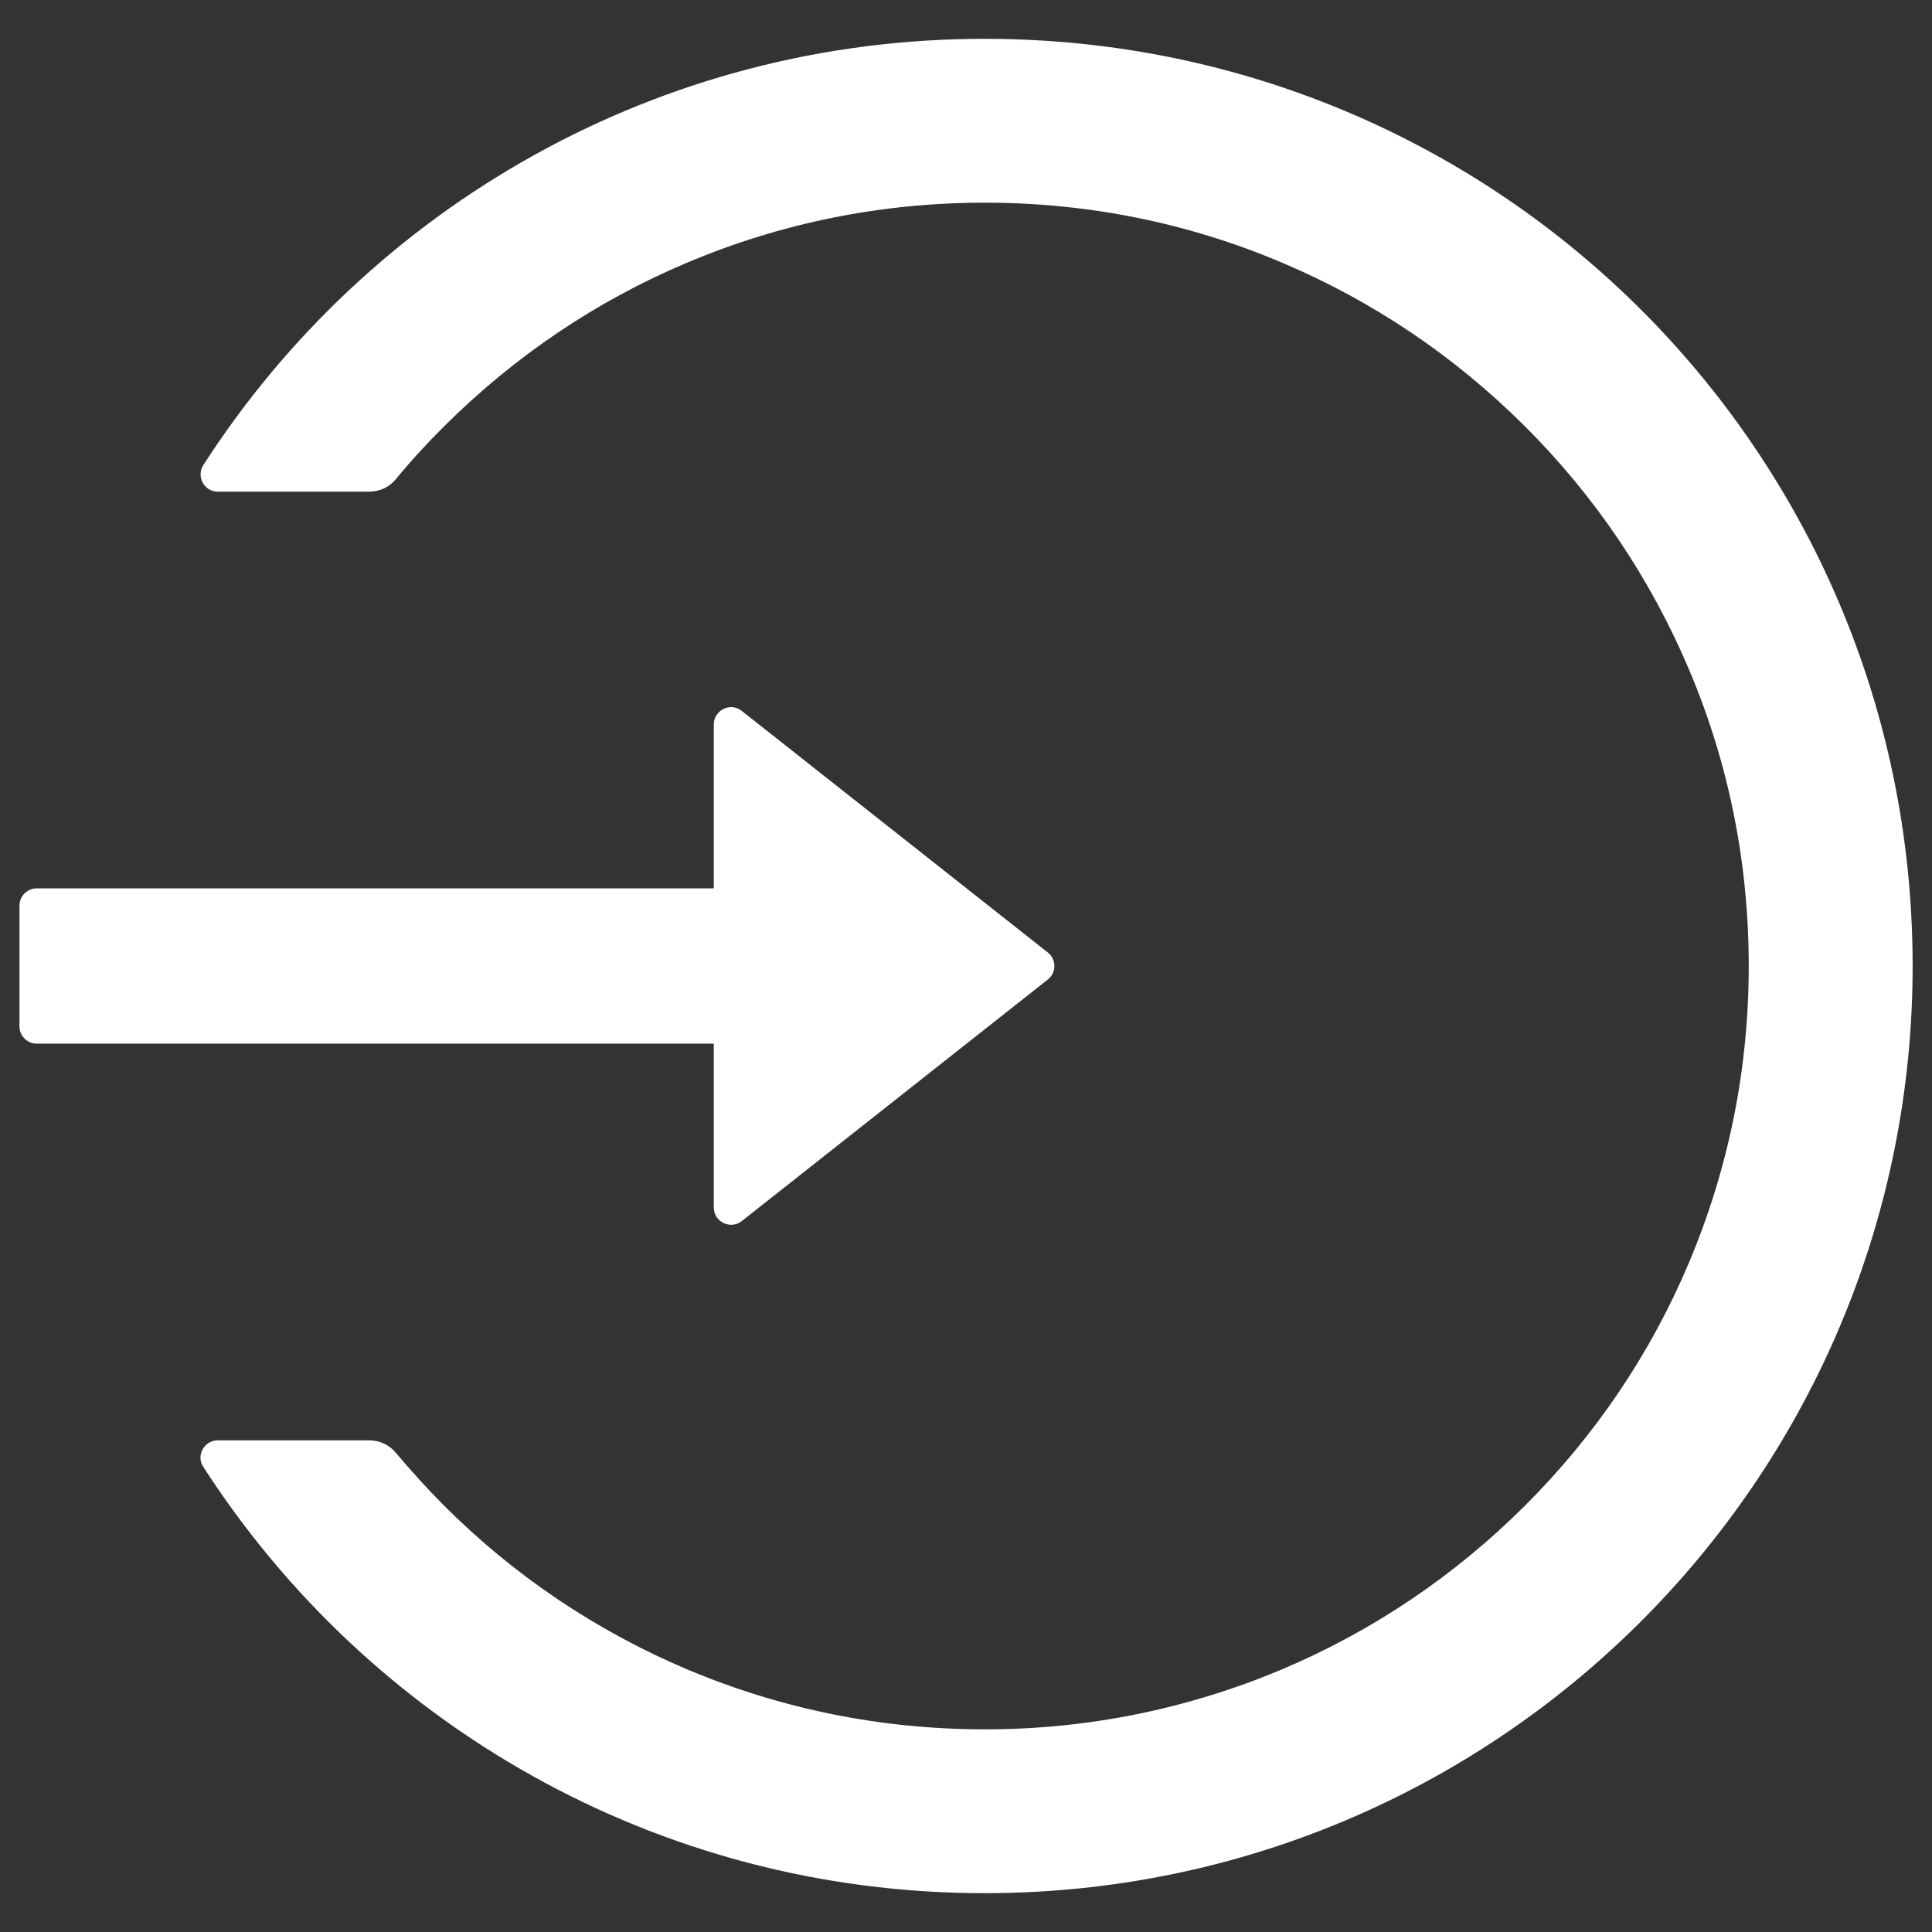 <svg width="42" height="42" viewBox="0 0 42 42" fill="none" xmlns="http://www.w3.org/2000/svg">
<rect x="0" y="0" width="42" height="42" fill="#333333" stroke="none"/>
<path d="M21.455 0.844C14.306 0.825 8.016 4.523 4.42 10.111C4.261 10.359 4.439 10.688 4.734 10.688H8.03C8.255 10.688 8.466 10.589 8.606 10.416C8.934 10.017 9.286 9.633 9.656 9.267C11.184 7.744 12.961 6.544 14.939 5.709C16.983 4.847 19.158 4.406 21.403 4.406C23.648 4.406 25.823 4.842 27.867 5.709C29.845 6.544 31.622 7.744 33.15 9.267C34.678 10.791 35.873 12.567 36.712 14.541C37.58 16.584 38.016 18.755 38.016 21C38.016 23.245 37.575 25.416 36.712 27.459C35.878 29.433 34.678 31.209 33.15 32.733C31.622 34.256 29.845 35.456 27.867 36.291C25.822 37.154 23.623 37.598 21.403 37.594C19.158 37.594 16.983 37.153 14.939 36.291C12.965 35.457 11.171 34.249 9.656 32.733C9.286 32.362 8.939 31.978 8.606 31.584C8.466 31.411 8.25 31.312 8.03 31.312H4.734C4.439 31.312 4.256 31.641 4.42 31.889C8.011 37.462 14.274 41.156 21.403 41.156C32.475 41.156 41.466 32.245 41.578 21.206C41.691 9.989 32.686 0.872 21.455 0.844ZM15.517 26.25V22.688H0.798C0.592 22.688 0.423 22.519 0.423 22.312V19.688C0.423 19.481 0.592 19.312 0.798 19.312H15.517V15.75C15.517 15.436 15.882 15.258 16.126 15.455L22.777 20.705C22.822 20.74 22.859 20.785 22.884 20.836C22.909 20.887 22.921 20.943 22.921 21C22.921 21.057 22.909 21.113 22.884 21.164C22.859 21.215 22.822 21.26 22.777 21.295L16.126 26.545C15.882 26.738 15.517 26.564 15.517 26.25Z" fill="white"/>
</svg>
